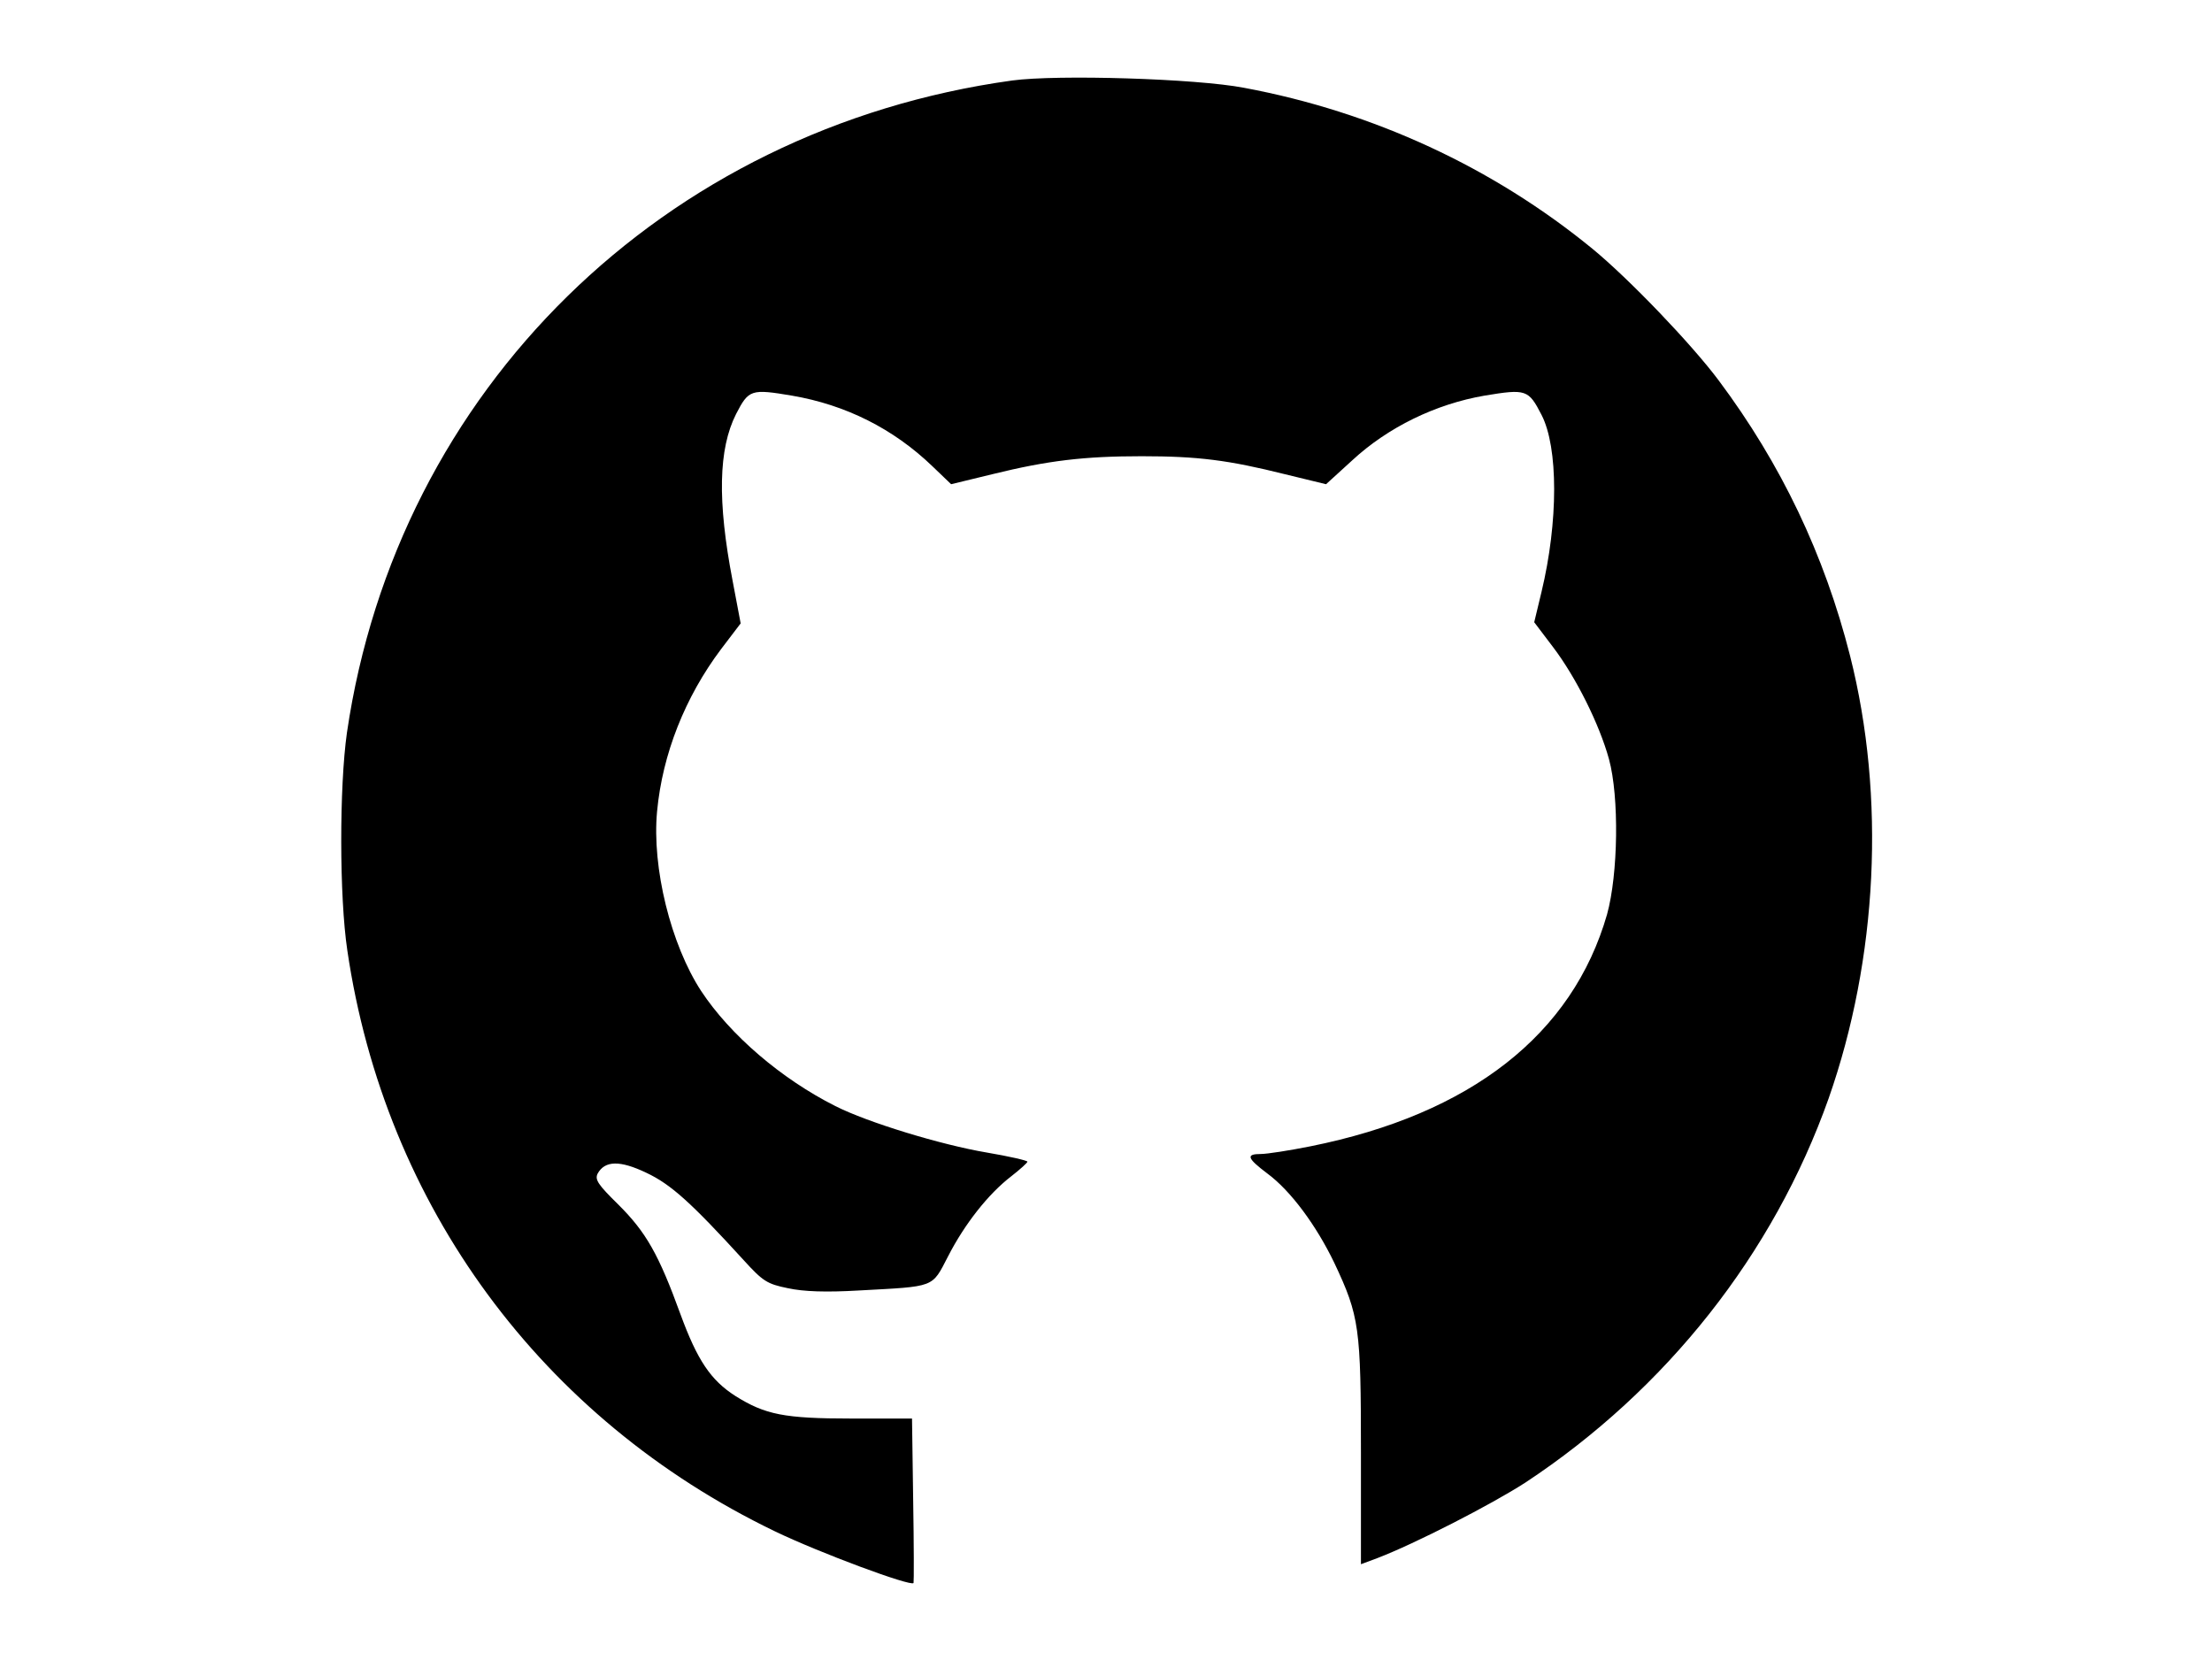 <?xml version="1.0" standalone="no"?>
<!DOCTYPE svg PUBLIC "-//W3C//DTD SVG 20010904//EN"
 "http://www.w3.org/TR/2001/REC-SVG-20010904/DTD/svg10.dtd">
<svg version="1.0" xmlns="http://www.w3.org/2000/svg"
 width="577pt" height="433pt" viewBox="0 0 577 433"
 preserveAspectRatio="xMidYMid meet">

<g transform="translate(0,433) scale(0.1,-0.1)"
fill="#000000" stroke="none">
<path d="M2640 4120 c-910 -126 -1604 -807 -1735 -1701 -20 -141 -20 -428 1
-568 98 -666 507 -1222 1115 -1515 116 -56 356 -145 362 -135 1 2 1 100 -1
217 l-3 212 -158 0 c-175 0 -225 10 -303 59 -64 41 -99 93 -143 213 -57 157
-90 214 -161 285 -54 53 -63 66 -55 82 19 34 58 35 127 2 64 -30 117 -78 254
-228 50 -55 61 -62 115 -73 41 -9 100 -11 185 -6 201 11 190 6 233 89 43 84
105 163 165 209 23 18 42 35 42 38 0 3 -48 14 -107 24 -118 20 -309 78 -394
121 -141 71 -274 185 -350 300 -79 121 -129 322 -115 469 14 149 73 298 167
423 l51 67 -21 111 c-40 208 -37 344 9 435 33 64 39 66 146 48 140 -24 264
-86 366 -184 l49 -47 107 26 c146 36 241 47 390 47 147 0 226 -10 374 -47
l107 -26 68 62 c94 87 218 147 345 169 109 18 115 16 149 -50 44 -85 44 -279
0 -462 l-19 -79 50 -66 c59 -78 120 -200 145 -291 27 -99 24 -300 -5 -405 -90
-313 -355 -521 -774 -605 -55 -11 -113 -20 -129 -20 -40 0 -36 -11 17 -51 61
-45 128 -136 175 -234 65 -138 69 -168 69 -494 l0 -291 43 16 c99 38 296 139
386 197 368 243 647 596 791 1002 128 365 149 786 56 1154 -67 264 -180 501
-343 719 -71 95 -234 265 -329 343 -259 212 -571 357 -909 420 -124 24 -487
35 -605 19z"/>
</g>
</svg>

